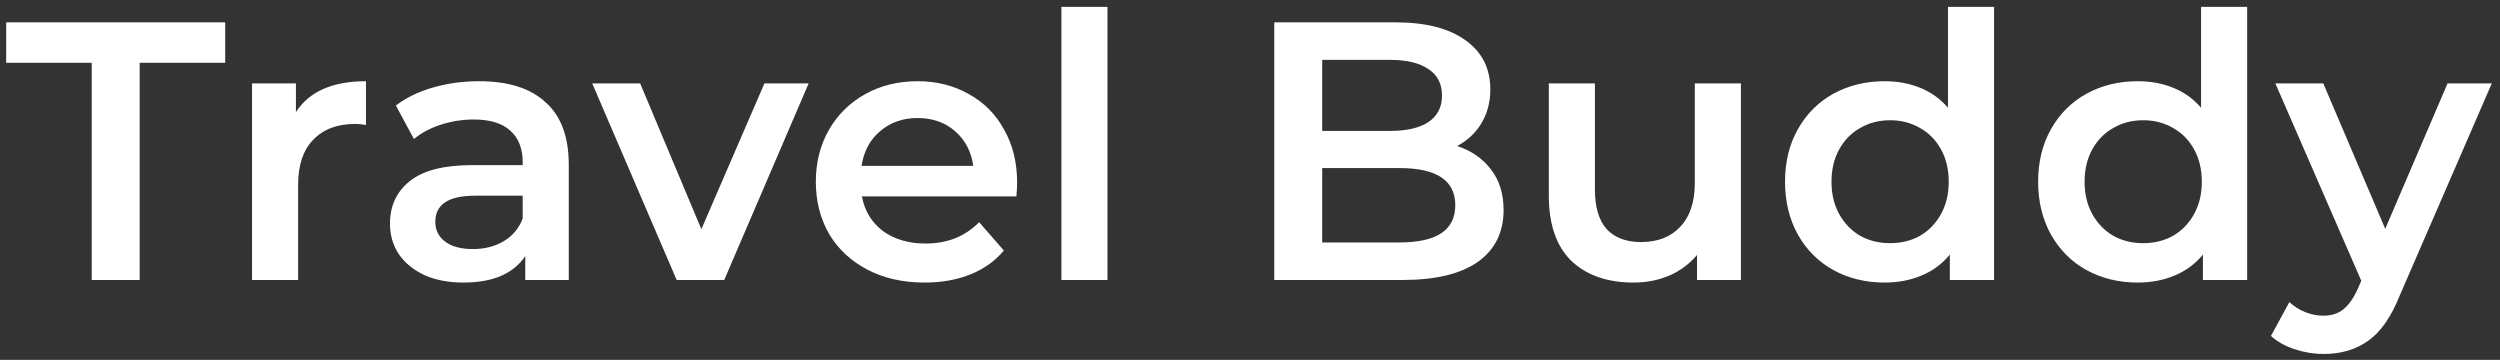 <svg xmlns="http://www.w3.org/2000/svg" width="264" height="38" viewBox="0 0 264 38" fill="none">
  <rect x="0" y="0" width="264" height="38" fill="#333333" stroke="none"/>
  <path d="M9.686 6.634H0.654V2.358H23.779V6.634H14.747V29.566H9.686V6.634ZM31.249 11.842C32.65 9.665 35.116 8.577 38.646 8.577V13.202C38.23 13.125 37.854 13.086 37.517 13.086C35.622 13.086 34.143 13.643 33.079 14.757C32.014 15.845 31.483 17.426 31.483 19.499V29.566H26.616V8.81H31.249V11.842ZM50.602 8.577C53.665 8.577 56.001 9.315 57.61 10.793C59.245 12.244 60.062 14.446 60.062 17.4V29.566H55.468V27.039C54.871 27.947 54.015 28.646 52.899 29.138C51.809 29.605 50.485 29.838 48.928 29.838C47.371 29.838 46.008 29.579 44.84 29.061C43.672 28.516 42.764 27.778 42.115 26.845C41.492 25.887 41.181 24.811 41.181 23.619C41.181 21.753 41.868 20.263 43.244 19.149C44.646 18.009 46.839 17.439 49.823 17.439H55.196V17.128C55.196 15.677 54.755 14.563 53.872 13.785C53.016 13.008 51.731 12.619 50.018 12.619C48.85 12.619 47.695 12.8 46.553 13.163C45.437 13.527 44.49 14.032 43.711 14.679L41.804 11.142C42.894 10.313 44.204 9.679 45.736 9.238C47.267 8.797 48.889 8.577 50.602 8.577ZM49.94 26.301C51.16 26.301 52.237 26.029 53.172 25.485C54.132 24.915 54.807 24.111 55.196 23.075V20.665H50.174C47.371 20.665 45.969 21.584 45.969 23.425C45.969 24.305 46.32 25.005 47.02 25.524C47.721 26.042 48.694 26.301 49.94 26.301ZM85.393 8.81L76.478 29.566H71.456L62.541 8.81H67.602L74.064 24.202L80.722 8.81H85.393ZM107.409 19.305C107.409 19.641 107.382 20.121 107.331 20.743H91.019C91.303 22.272 92.043 23.489 93.238 24.396C94.457 25.277 95.963 25.718 97.754 25.718C100.037 25.718 101.919 24.966 103.399 23.463L106.007 26.456C105.073 27.57 103.892 28.413 102.464 28.983C101.036 29.552 99.428 29.838 97.637 29.838C95.352 29.838 93.341 29.385 91.603 28.477C89.863 27.57 88.514 26.314 87.554 24.707C86.619 23.075 86.152 21.235 86.152 19.188C86.152 17.167 86.606 15.353 87.515 13.746C88.449 12.114 89.734 10.845 91.369 9.937C93.004 9.03 94.846 8.577 96.897 8.577C98.922 8.577 100.725 9.03 102.309 9.937C103.917 10.818 105.163 12.075 106.046 13.708C106.954 15.315 107.409 17.18 107.409 19.305ZM96.897 12.464C95.34 12.464 94.016 12.93 92.926 13.863C91.862 14.77 91.213 15.988 90.98 17.517H102.776C102.568 16.014 101.932 14.796 100.868 13.863C99.804 12.93 98.48 12.464 96.897 12.464ZM112.083 0.726H116.949V29.566H112.083V0.726ZM153.873 15.418C155.378 15.91 156.572 16.739 157.455 17.905C158.337 19.046 158.779 20.471 158.779 22.181C158.779 24.538 157.87 26.365 156.054 27.661C154.236 28.931 151.589 29.566 148.112 29.566H134.563V2.358H147.333C150.551 2.358 153.029 2.993 154.769 4.263C156.507 5.506 157.377 7.23 157.377 9.432C157.377 10.779 157.066 11.972 156.443 13.008C155.82 14.044 154.963 14.848 153.873 15.418ZM139.624 6.323V13.824H146.788C148.552 13.824 149.902 13.513 150.837 12.891C151.797 12.244 152.277 11.311 152.277 10.093C152.277 8.849 151.797 7.916 150.837 7.294C149.902 6.647 148.552 6.323 146.788 6.323H139.624ZM147.8 25.601C151.719 25.601 153.679 24.293 153.679 21.676C153.679 19.058 151.719 17.75 147.8 17.75H139.624V25.601H147.8ZM183.84 8.81V29.566H179.207V26.923C178.428 27.856 177.455 28.581 176.287 29.099C175.119 29.591 173.861 29.838 172.511 29.838C169.734 29.838 167.541 29.074 165.931 27.545C164.348 25.99 163.556 23.697 163.556 20.665V8.81H168.423V20.004C168.423 21.87 168.839 23.269 169.669 24.202C170.525 25.109 171.732 25.562 173.289 25.562C175.029 25.562 176.404 25.032 177.416 23.969C178.455 22.881 178.973 21.326 178.973 19.305V8.81H183.84ZM210.573 0.726V29.566H205.902V26.884C205.096 27.869 204.097 28.608 202.904 29.099C201.736 29.591 200.438 29.838 199.011 29.838C197.012 29.838 195.208 29.397 193.599 28.516C192.015 27.636 190.769 26.392 189.862 24.785C188.953 23.153 188.499 21.287 188.499 19.188C188.499 17.089 188.953 15.237 189.862 13.63C190.769 12.023 192.015 10.779 193.599 9.899C195.208 9.018 197.012 8.577 199.011 8.577C200.385 8.577 201.645 8.81 202.787 9.277C203.928 9.743 204.901 10.443 205.707 11.376V0.726H210.573ZM199.595 25.679C200.763 25.679 201.814 25.42 202.748 24.902C203.682 24.358 204.422 23.593 204.967 22.608C205.512 21.623 205.785 20.484 205.785 19.188C205.785 17.892 205.512 16.753 204.967 15.768C204.422 14.783 203.682 14.032 202.748 13.513C201.814 12.969 200.763 12.697 199.595 12.697C198.427 12.697 197.376 12.969 196.441 13.513C195.507 14.032 194.767 14.783 194.222 15.768C193.677 16.753 193.405 17.892 193.405 19.188C193.405 20.484 193.677 21.623 194.222 22.608C194.767 23.593 195.507 24.358 196.441 24.902C197.376 25.42 198.427 25.679 199.595 25.679ZM237.3 0.726V29.566H232.628V26.884C231.824 27.869 230.825 28.608 229.63 29.099C228.462 29.591 227.165 29.838 225.737 29.838C223.739 29.838 221.935 29.397 220.326 28.516C218.743 27.636 217.497 26.392 216.588 24.785C215.681 23.153 215.226 21.287 215.226 19.188C215.226 17.089 215.681 15.237 216.588 13.63C217.497 12.023 218.743 10.779 220.326 9.899C221.935 9.018 223.739 8.577 225.737 8.577C227.113 8.577 228.372 8.81 229.513 9.277C230.656 9.743 231.629 10.443 232.433 11.376V0.726H237.3ZM226.321 25.679C227.489 25.679 228.54 25.42 229.474 24.902C230.409 24.358 231.149 23.593 231.694 22.608C232.239 21.623 232.511 20.484 232.511 19.188C232.511 17.892 232.239 16.753 231.694 15.768C231.149 14.783 230.409 14.032 229.474 13.513C228.54 12.969 227.489 12.697 226.321 12.697C225.153 12.697 224.102 12.969 223.168 13.513C222.233 14.032 221.494 14.783 220.949 15.768C220.403 16.753 220.131 17.892 220.131 19.188C220.131 20.484 220.403 21.623 220.949 22.608C221.494 23.593 222.233 24.358 223.168 24.902C224.102 25.42 225.153 25.679 226.321 25.679ZM263.132 8.81L253.399 31.237C252.49 33.492 251.388 35.072 250.09 35.979C248.792 36.912 247.222 37.378 245.379 37.378C244.341 37.378 243.316 37.21 242.304 36.873C241.291 36.537 240.46 36.07 239.812 35.474L241.759 31.898C242.226 32.339 242.771 32.689 243.394 32.947C244.042 33.206 244.692 33.336 245.34 33.336C246.197 33.336 246.898 33.116 247.443 32.675C248.013 32.234 248.533 31.496 249 30.46L249.35 29.644L240.279 8.81H245.34L251.881 24.163L258.46 8.81H263.132Z" fill="white"/>
</svg>